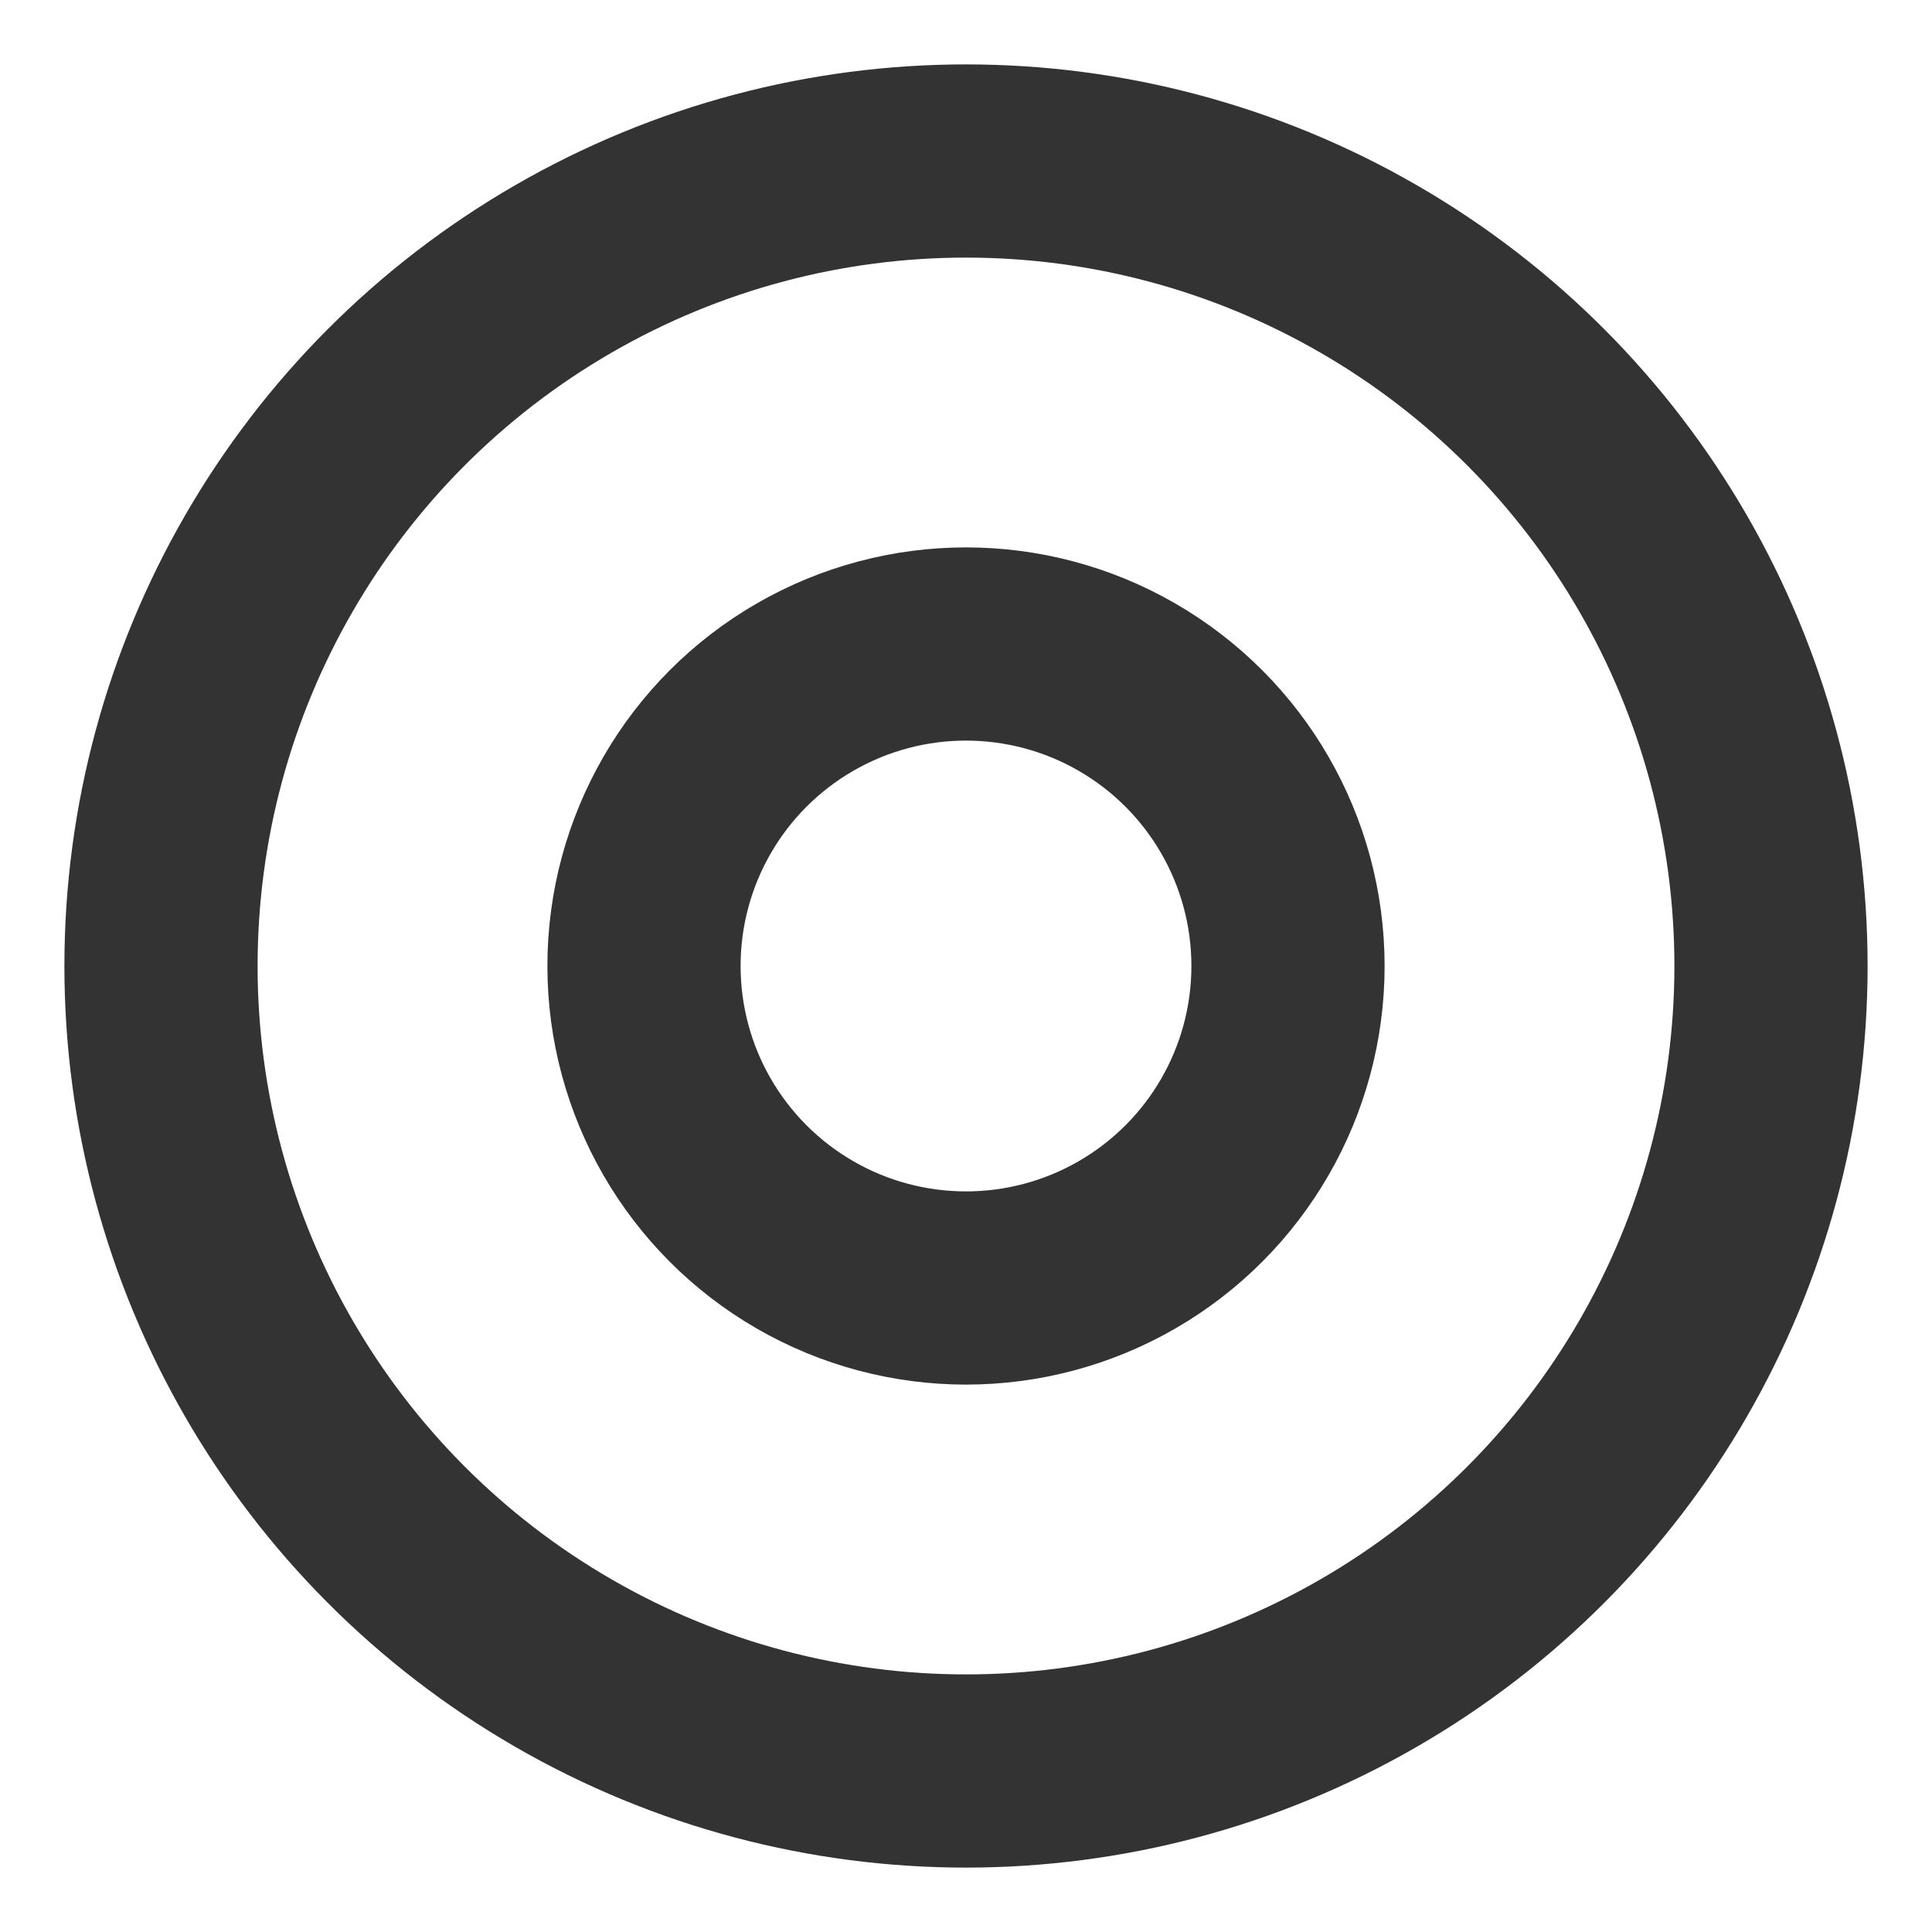 <svg role="img" xmlns="http://www.w3.org/2000/svg" width="40px" height="40px" viewBox="0 0 24 24" aria-labelledby="discIconTitle discIconDesc" stroke="#333333" stroke-width="2.4" stroke-linecap="square" stroke-linejoin="miter" fill="none" color="#333333"> <title id="discIconTitle">Disc</title> <desc id="discIconDesc">Icon of a disc (CD)</desc> <circle cx="12" cy="12" r="10"/> <circle cx="12" cy="12" r="4"/> </svg>